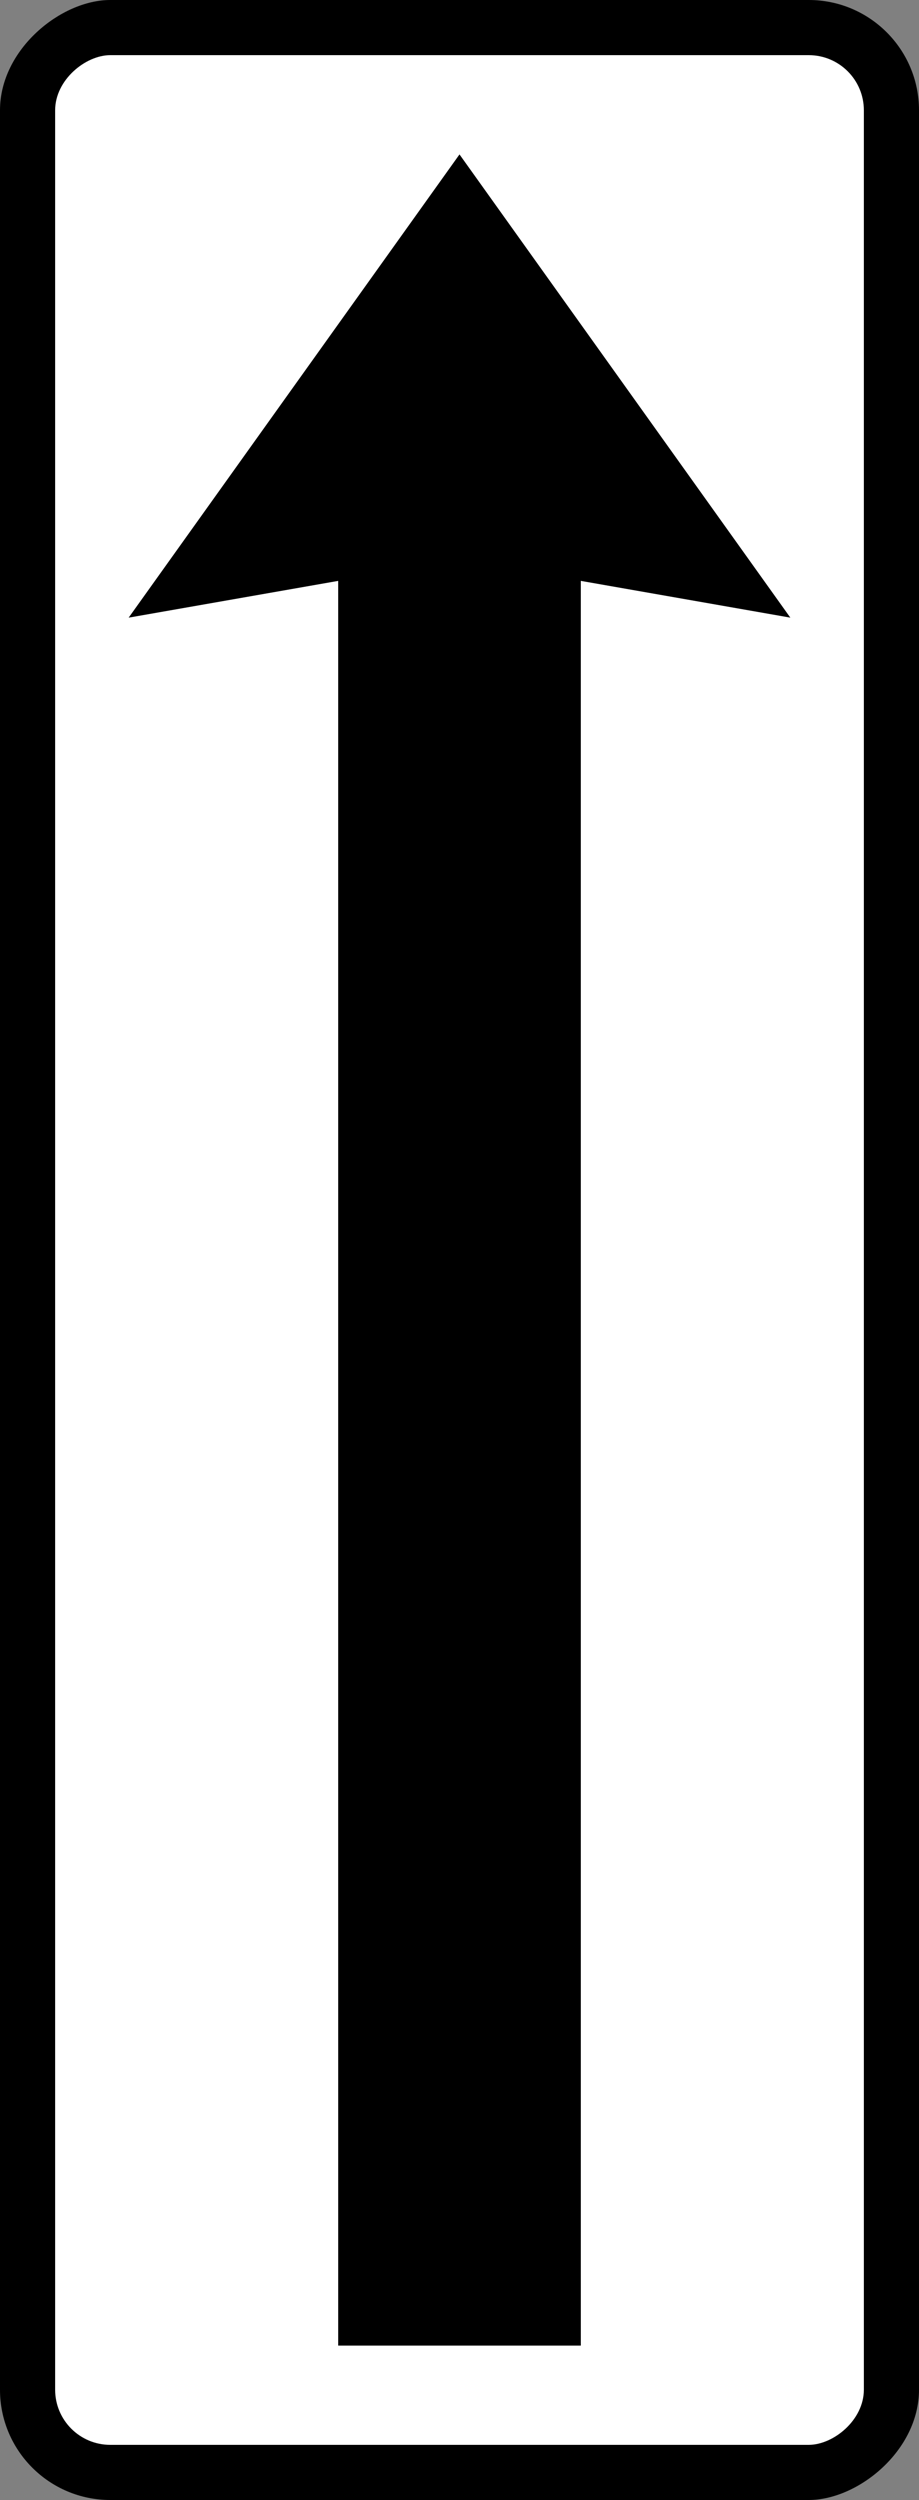 <?xml version="1.0" encoding="UTF-8" standalone="no"?>
<!-- Created with Inkscape (http://www.inkscape.org/) -->

<svg
   xmlns:dc="http://purl.org/dc/elements/1.1/"
   xmlns:cc="http://creativecommons.org/ns#"
   xmlns:rdf="http://www.w3.org/1999/02/22-rdf-syntax-ns#"
   xmlns:svg="http://www.w3.org/2000/svg"
   xmlns="http://www.w3.org/2000/svg"
   xmlns:sodipodi="http://sodipodi.sourceforge.net/DTD/sodipodi-0.dtd"
   xmlns:inkscape="http://www.inkscape.org/namespaces/inkscape"
   width="25mm"
   height="68mm"
   viewBox="0 0 25 68"
   version="1.1"
   id="svg833"
   inkscape:version="0.92.3 (2405546, 2018-03-11)"
   sodipodi:docname="Vienna Convention road sign H4b-V1-1.svg">
  <rect x="0" y="0" width="25" height="68" fill="#808080" stroke="none"/>
  <defs
     id="defs827" />
  <sodipodi:namedview
     id="base"
     pagecolor="#ffffff"
     bordercolor="#666666"
     borderopacity="1.0"
     inkscape:pageopacity="0.0"
     inkscape:pageshadow="2"
     inkscape:zoom="1.3473793"
     inkscape:cx="54.919792"
     inkscape:cy="88.72613"
     inkscape:document-units="mm"
     inkscape:current-layer="layer1"
     showgrid="false"
     inkscape:window-width="1366"
     inkscape:window-height="705"
     inkscape:window-x="-8"
     inkscape:window-y="-8"
     inkscape:window-maximized="1" />
  <g
     inkscape:label="Layer 1"
     inkscape:groupmode="layer"
     id="layer1"
     transform="translate(-22,-250)">
    <rect
       ry="3"
       rx="3"
       y="-47"
       x="250"
       height="25"
       width="68"
       id="rect922"
       style="opacity:1;fill:#000000;fill-opacity:1;fill-rule:nonzero;stroke:none;stroke-width:14.773;stroke-linecap:square;stroke-linejoin:round;stroke-miterlimit:4;stroke-dasharray:none;stroke-opacity:1;paint-order:stroke fill markers"
       transform="rotate(90)" />
    <rect
       style="opacity:1;fill:#ffffff;fill-opacity:1;fill-rule:nonzero;stroke:none;stroke-width:13.55;stroke-linecap:square;stroke-linejoin:round;stroke-miterlimit:4;stroke-dasharray:none;stroke-opacity:1;paint-order:stroke fill markers"
       id="rect924"
       width="65"
       height="22"
       x="251.5"
       y="-45.5"
       rx="1.5"
       ry="1.5"
       transform="rotate(90)" />
    <path
       inkscape:connector-curvature="0"
       d="m 43.5,266.8 -5.7,-1 1.24e-4,36.4 V 313.8 h -6.6 v -11.6 l -1.24e-4,-36.4 -5.7,1 9,-12.6 z"
       id="path3807-8"
       style="fill:#000000;fill-opacity:1;fill-rule:nonzero;stroke:none;stroke-width:0.075"
       sodipodi:nodetypes="cccccccccc" />
  </g>
</svg>
